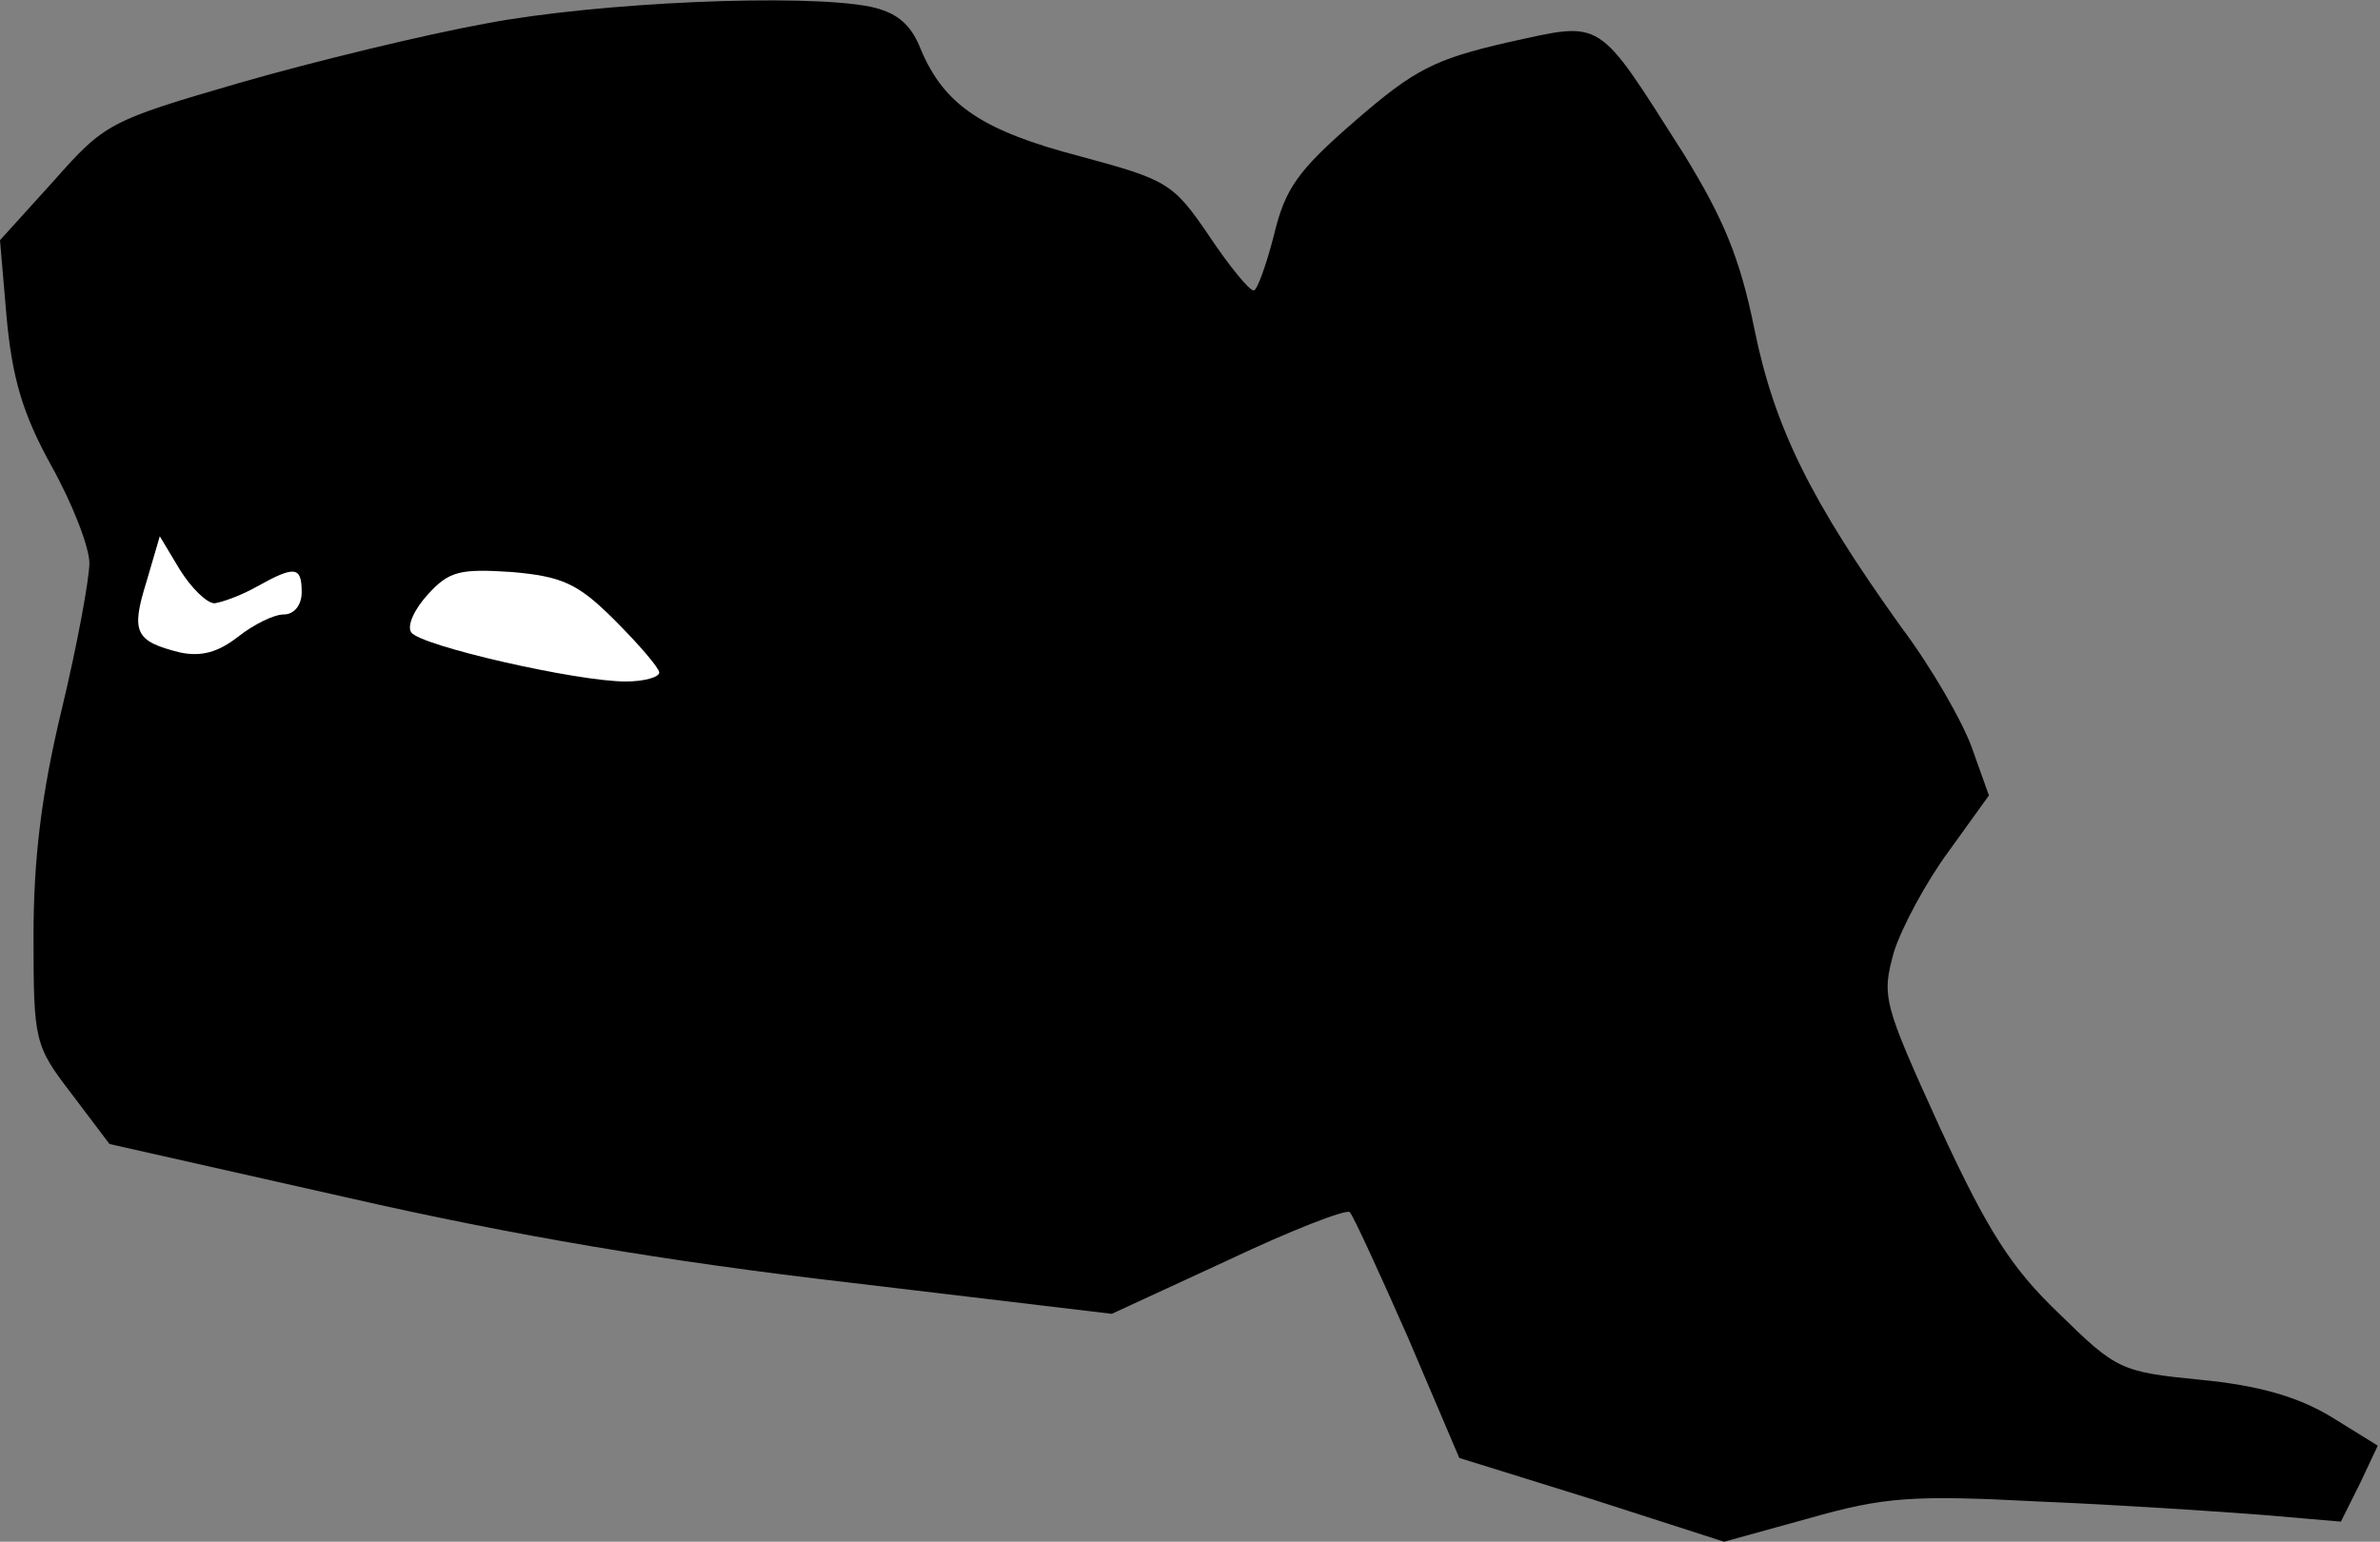 <?xml version="1.0" standalone="no"?>
<!DOCTYPE svg PUBLIC "-//W3C//DTD SVG 20010904//EN"
 "http://www.w3.org/TR/2001/REC-SVG-20010904/DTD/svg10.dtd">
<svg version="1.0" xmlns="http://www.w3.org/2000/svg"
 width="213pt" height="138pt" viewBox="0 0 213 138"
 preserveAspectRatio="xMidYMid meet">
<rect x="0" y="0" width="213" height="138" fill="#808080" stroke="none"/>
<g transform="translate(0,138) scale(0.1,-0.1)"
fill="#000000" stroke="none">
<path fill="#000000" stroke="none" d="M435 1359 c-55 -10 -154 -34 -220 -53
-117 -34 -121 -36 -167 -88 l-48 -53 6 -70 c5 -53 14 -85 40 -132 19 -34 34
-73 34 -87 0 -14 -11 -74 -25 -132 -18 -75 -25 -133 -25 -202 0 -94 1 -98 34
-141 l34 -45 213 -48 c149 -34 285 -57 449 -76 l235 -28 104 48 c57 27 106 46
109 43 3 -3 26 -53 52 -112 l46 -108 119 -37 118 -38 76 21 c67 19 92 21 206
15 72 -3 162 -9 200 -12 l70 -6 17 34 16 34 -42 26 c-30 18 -65 28 -117 33
-71 7 -75 9 -126 59 -43 41 -64 74 -107 167 -51 112 -52 117 -41 157 7 22 29
63 49 90 l36 50 -15 42 c-8 23 -36 72 -63 108 -81 113 -114 179 -132 268 -13
64 -28 99 -63 156 -79 124 -71 119 -158 100 -65 -15 -83 -24 -136 -70 -52 -45
-63 -61 -73 -103 -7 -27 -15 -49 -18 -49 -4 0 -22 22 -40 49 -32 47 -37 50
-115 71 -88 23 -122 46 -143 96 -9 23 -22 33 -45 38 -60 12 -244 4 -344 -15z"/>
<path fill="#ffffff" stroke="none" d="M192 840 c7 1 24 7 38 15 34 19 40 18
40 -5 0 -12 -7 -20 -16 -20 -9 0 -27 -9 -41 -20 -18 -14 -33 -18 -52 -14 -40
10 -44 18 -30 63 l12 41 18 -30 c10 -16 24 -30 31 -30z"/>
<path fill="#ffffff" stroke="none" d="M550 825 c22 -22 40 -43 40 -47 0 -4
-13 -8 -30 -8 -44 0 -184 32 -192 44 -4 6 3 21 15 34 19 21 29 23 75 20 45 -4
59 -10 92 -43z"/>
</g>
</svg>
